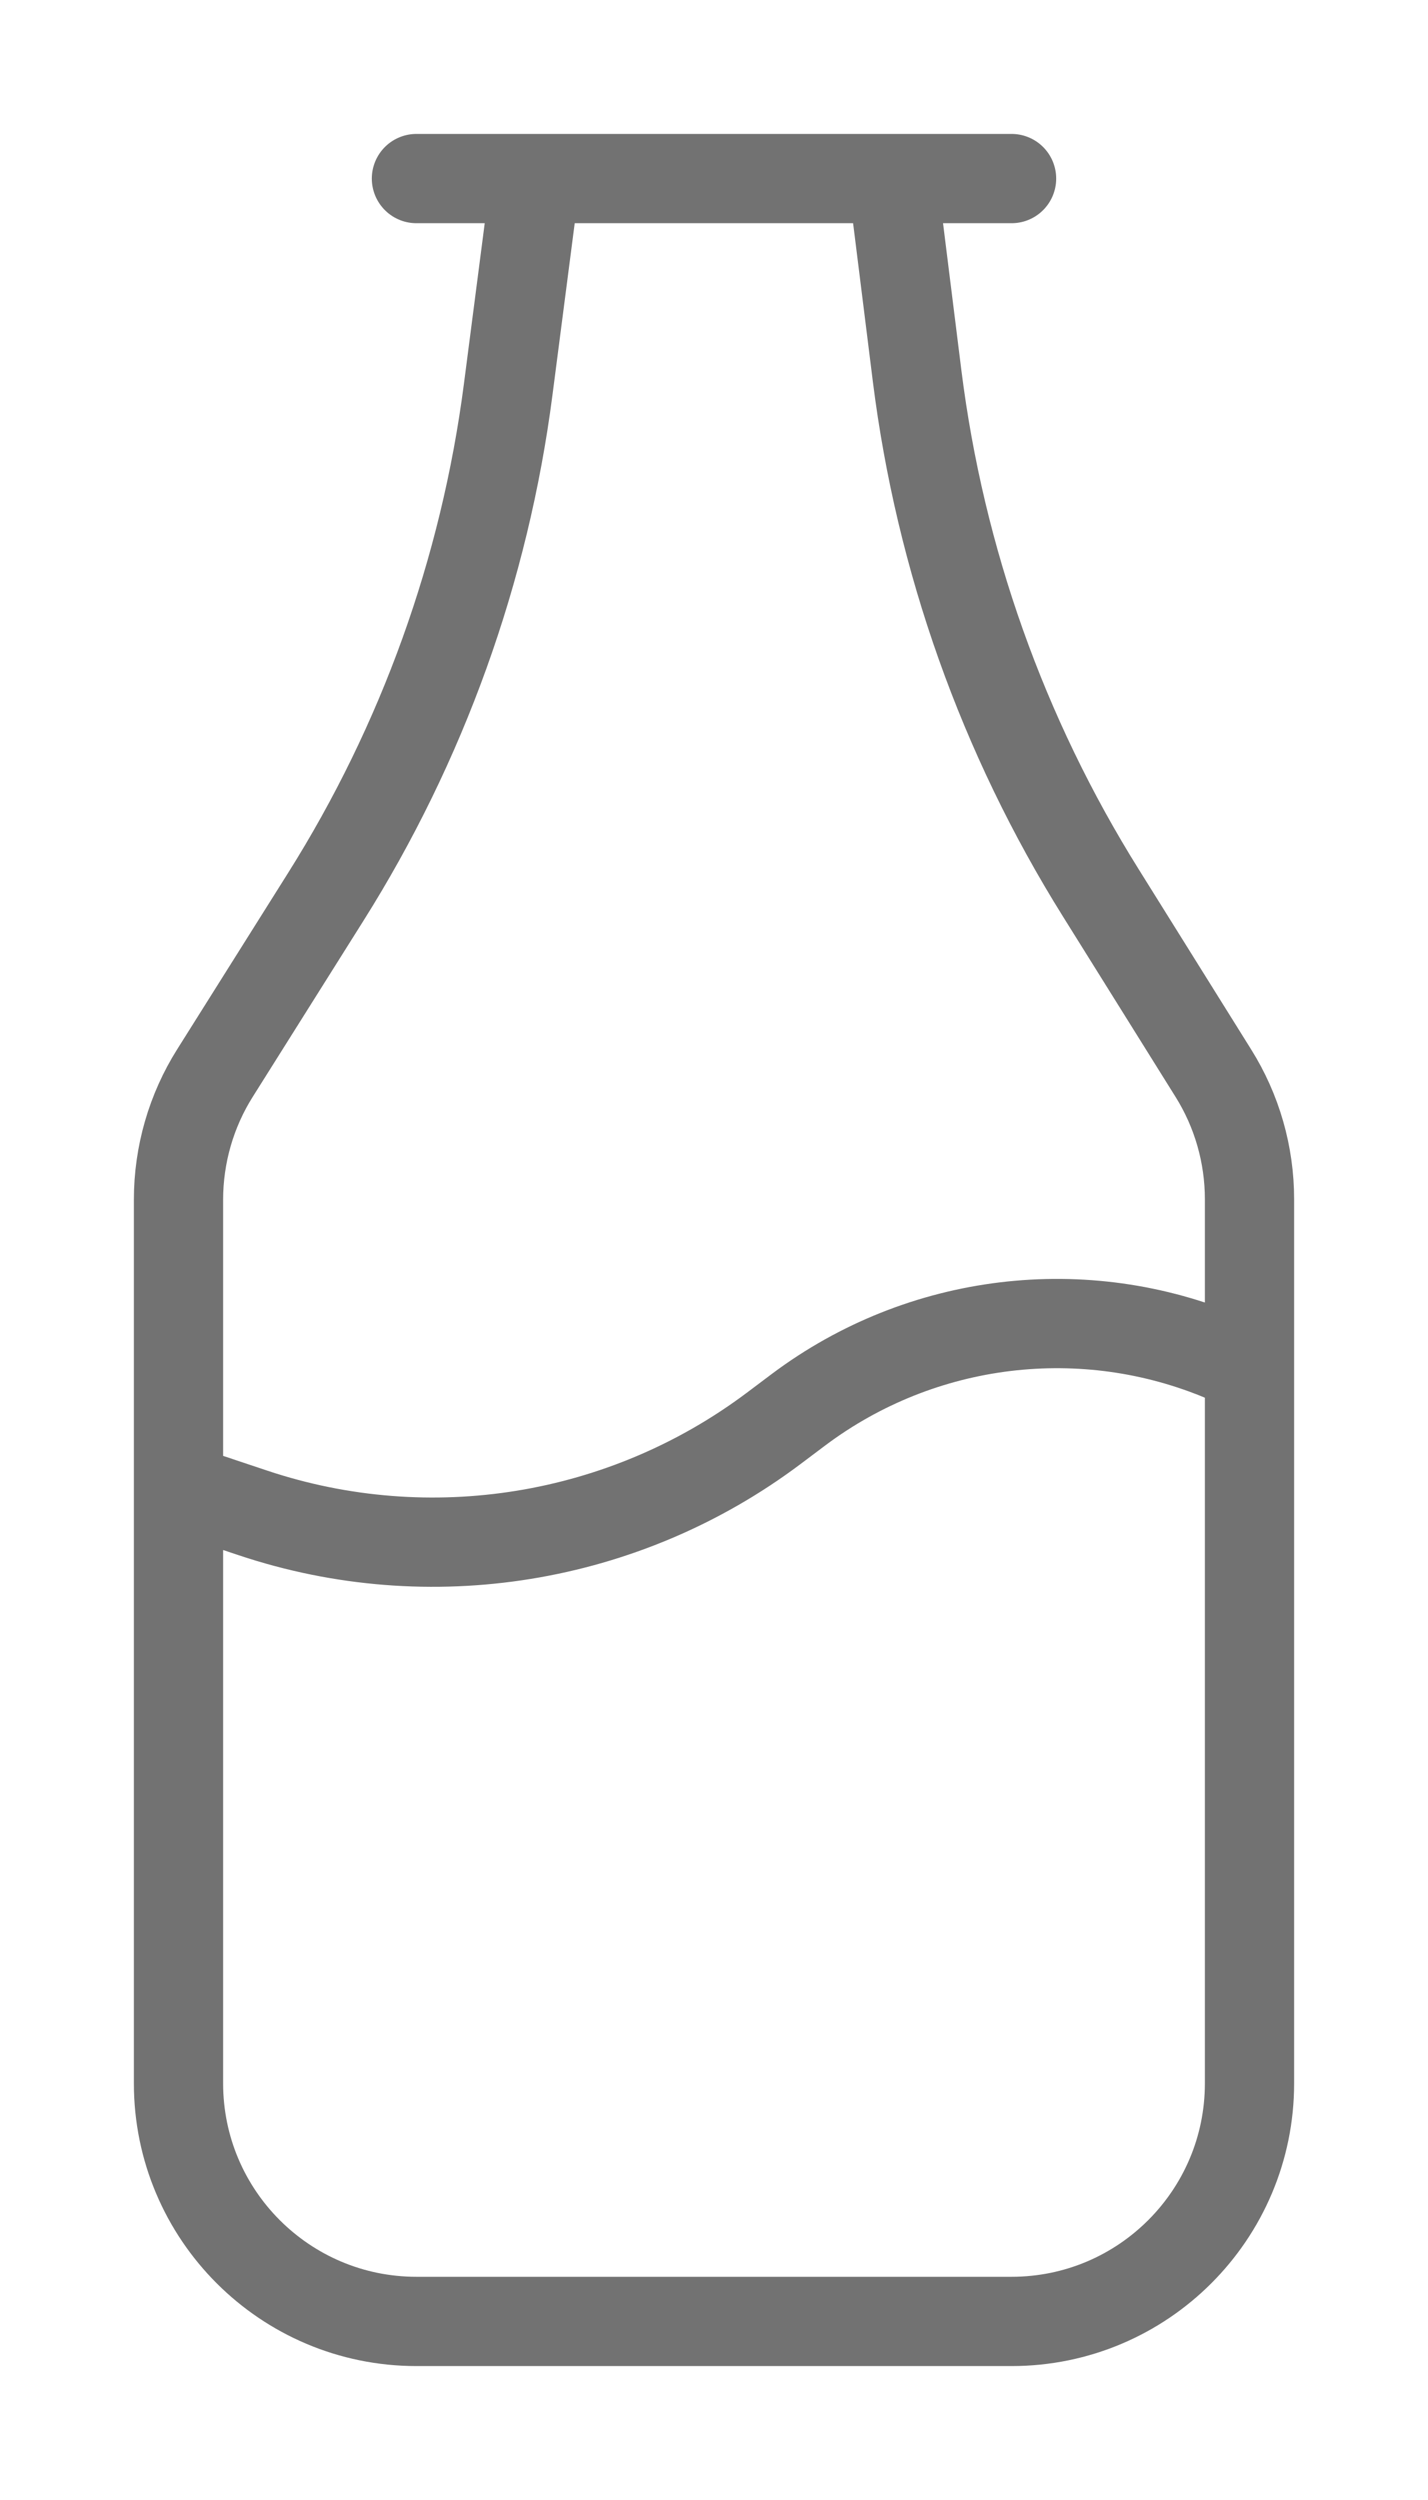 <svg viewBox="0 0 8 14" fill="none"
    xmlns="http://www.w3.org/2000/svg">
    <path d="M2.333 1H5.667M1.205 6.008L1.824 5.024C2.367 4.162 2.716 3.192 2.847 2.181L3 1H5L5.138 2.106C5.267 3.134 5.618 4.122 6.167 5L6.797 6.009C6.93 6.221 7 6.466 7 6.716V11.667C7 12.403 6.403 13 5.667 13H2.333C1.597 13 1 12.403 1 11.667V6.718C1 6.467 1.071 6.22 1.205 6.008ZM1 8.333L1.419 8.473C2.409 8.803 3.498 8.626 4.333 8L4.474 7.894C5.164 7.377 6.075 7.269 6.862 7.603L7 7.667V11.667C7 12.403 6.403 13 5.667 13H2.333C1.597 13 1 12.403 1 11.667V8.333Z" stroke="#727272" stroke-width="0.5" stroke-linecap="round"/>
</svg>
